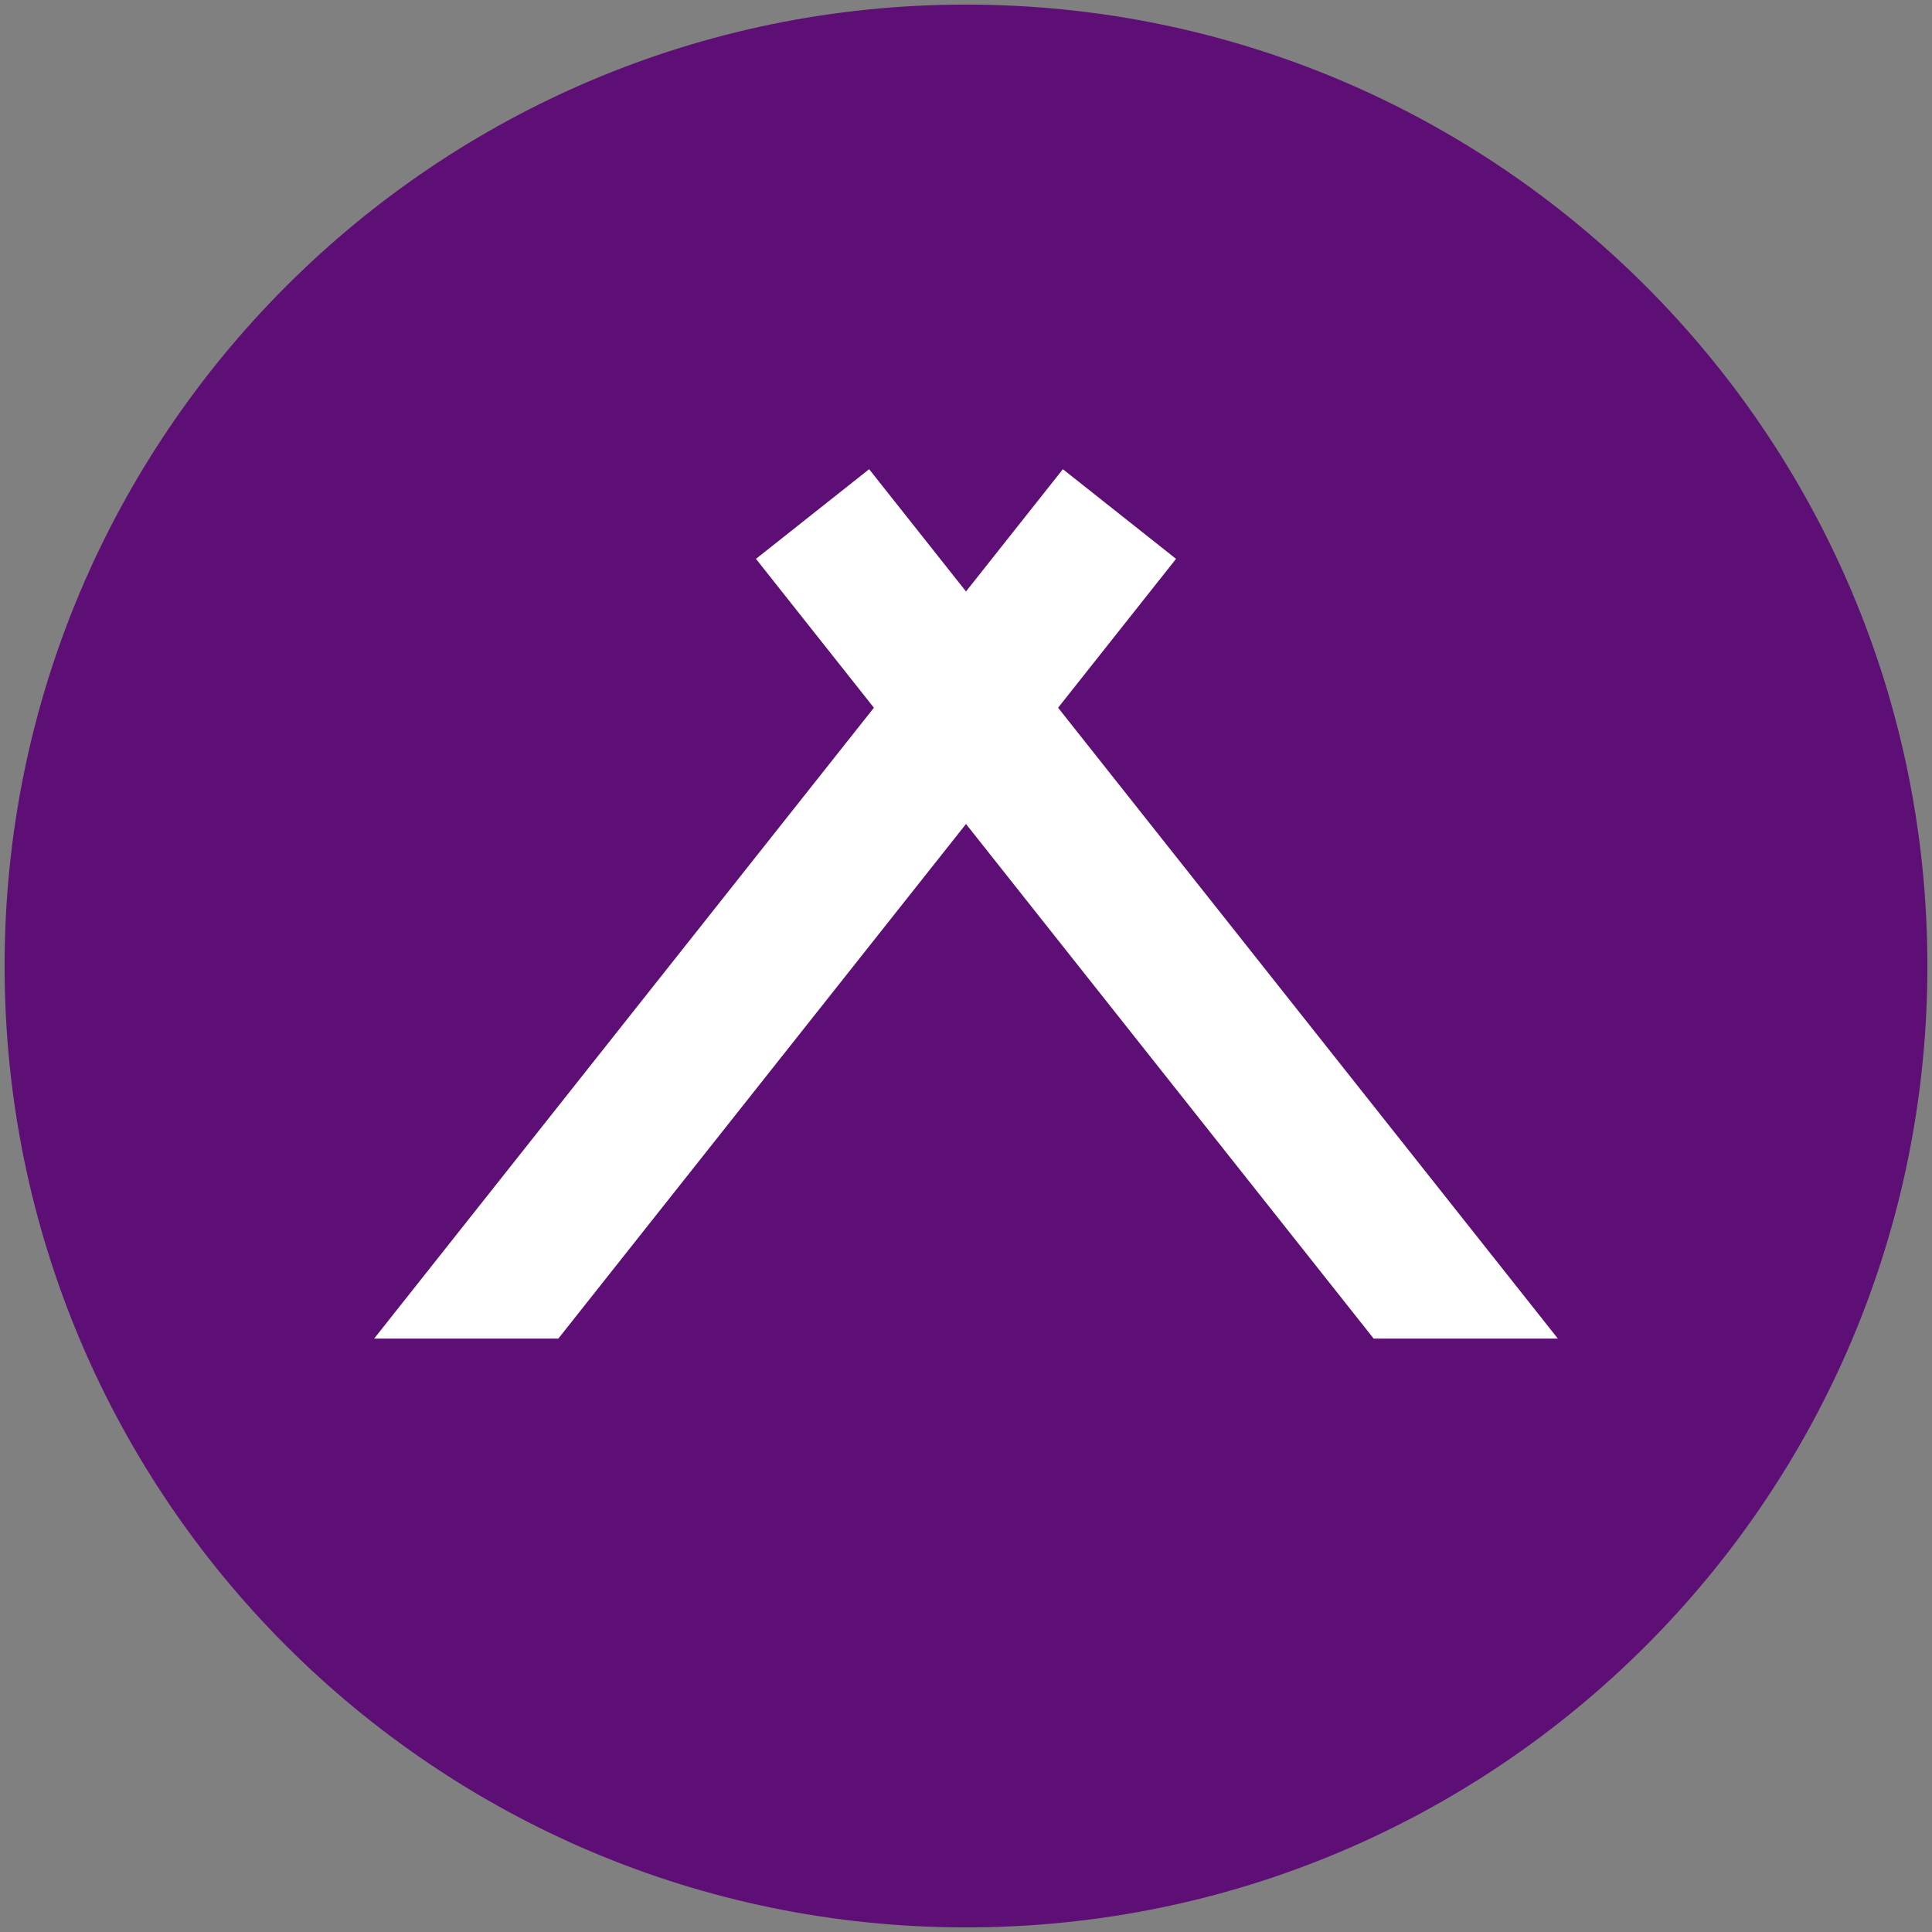 <?xml version="1.0" encoding="UTF-8"?>
<svg width="420px" height="420px" viewBox="0 0 420 420" version="1.1" xmlns="http://www.w3.org/2000/svg" xmlns:xlink="http://www.w3.org/1999/xlink">
    <rect x="0" y="0" width="420" height="420" fill="#808080" stroke="none"/>
    <!-- Generator: Sketch 60.1 (88133) - https://sketch.com -->
    <title>Leiri-tarppo</title>
    <desc>Created with Sketch.</desc>
    <g id="Leiri-tarppo" stroke="none" stroke-width="1" fill="none" fill-rule="evenodd">
        <path d="M210,419 C94.572,419 1,325.428 1,210 C1,94.572 94.572,1 210,1 C325.428,1 419,94.572 419,210 C419,325.428 325.428,419 210,419 Z" id="Fill-17" fill="#5E0F75"></path>
        <polygon id="Tent" fill="#FFFFFF" points="255.661 121.49 231.059 102 210 128.582 188.942 102 164.34 121.49 189.979 153.855 81.333 291 121.375 291 210 179.128 298.626 291 338.667 291 230.021 153.855"></polygon>
    </g>
</svg>